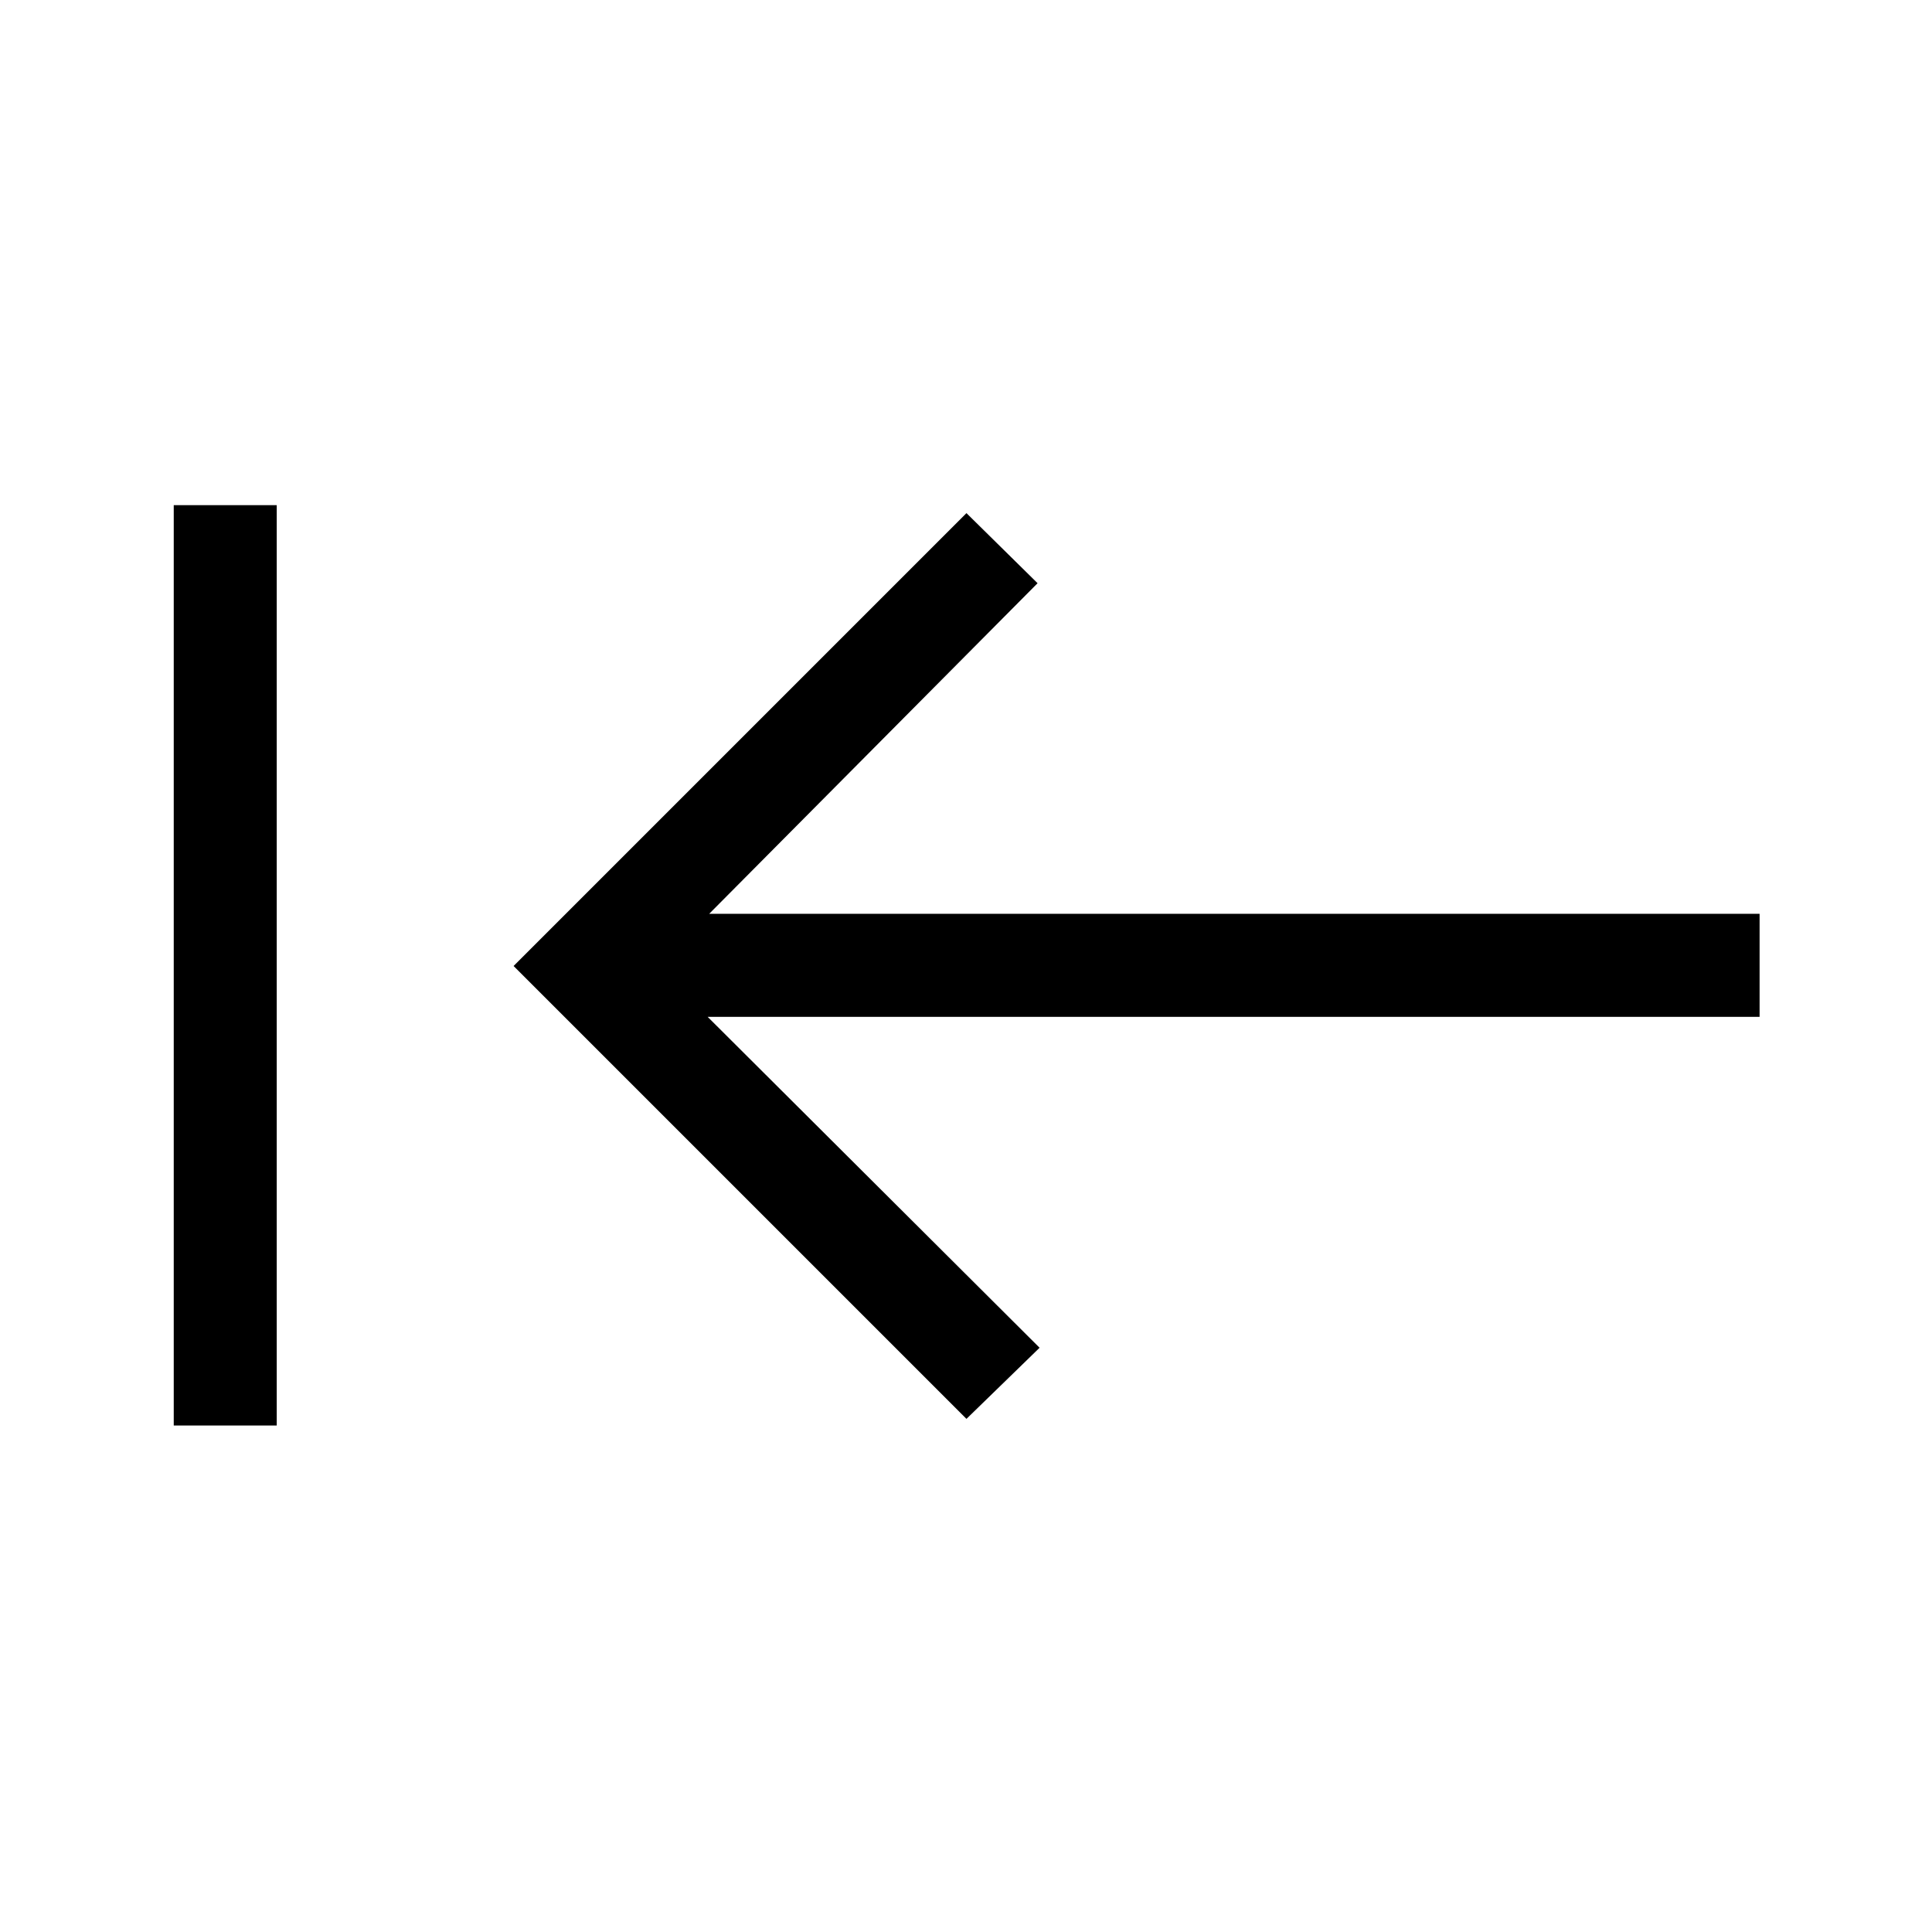 <svg xmlns="http://www.w3.org/2000/svg" height="40" viewBox="0 96 960 960" width="40"><path d="M480.231 801.026 255.205 576l225.026-225.026 35.333 34.821-163.18 164.282h521.949v51.179H351.615l164.949 164.436-36.333 35.334Zm-393.898 3.307V347h51.18v457.333h-51.18Z"/></svg>